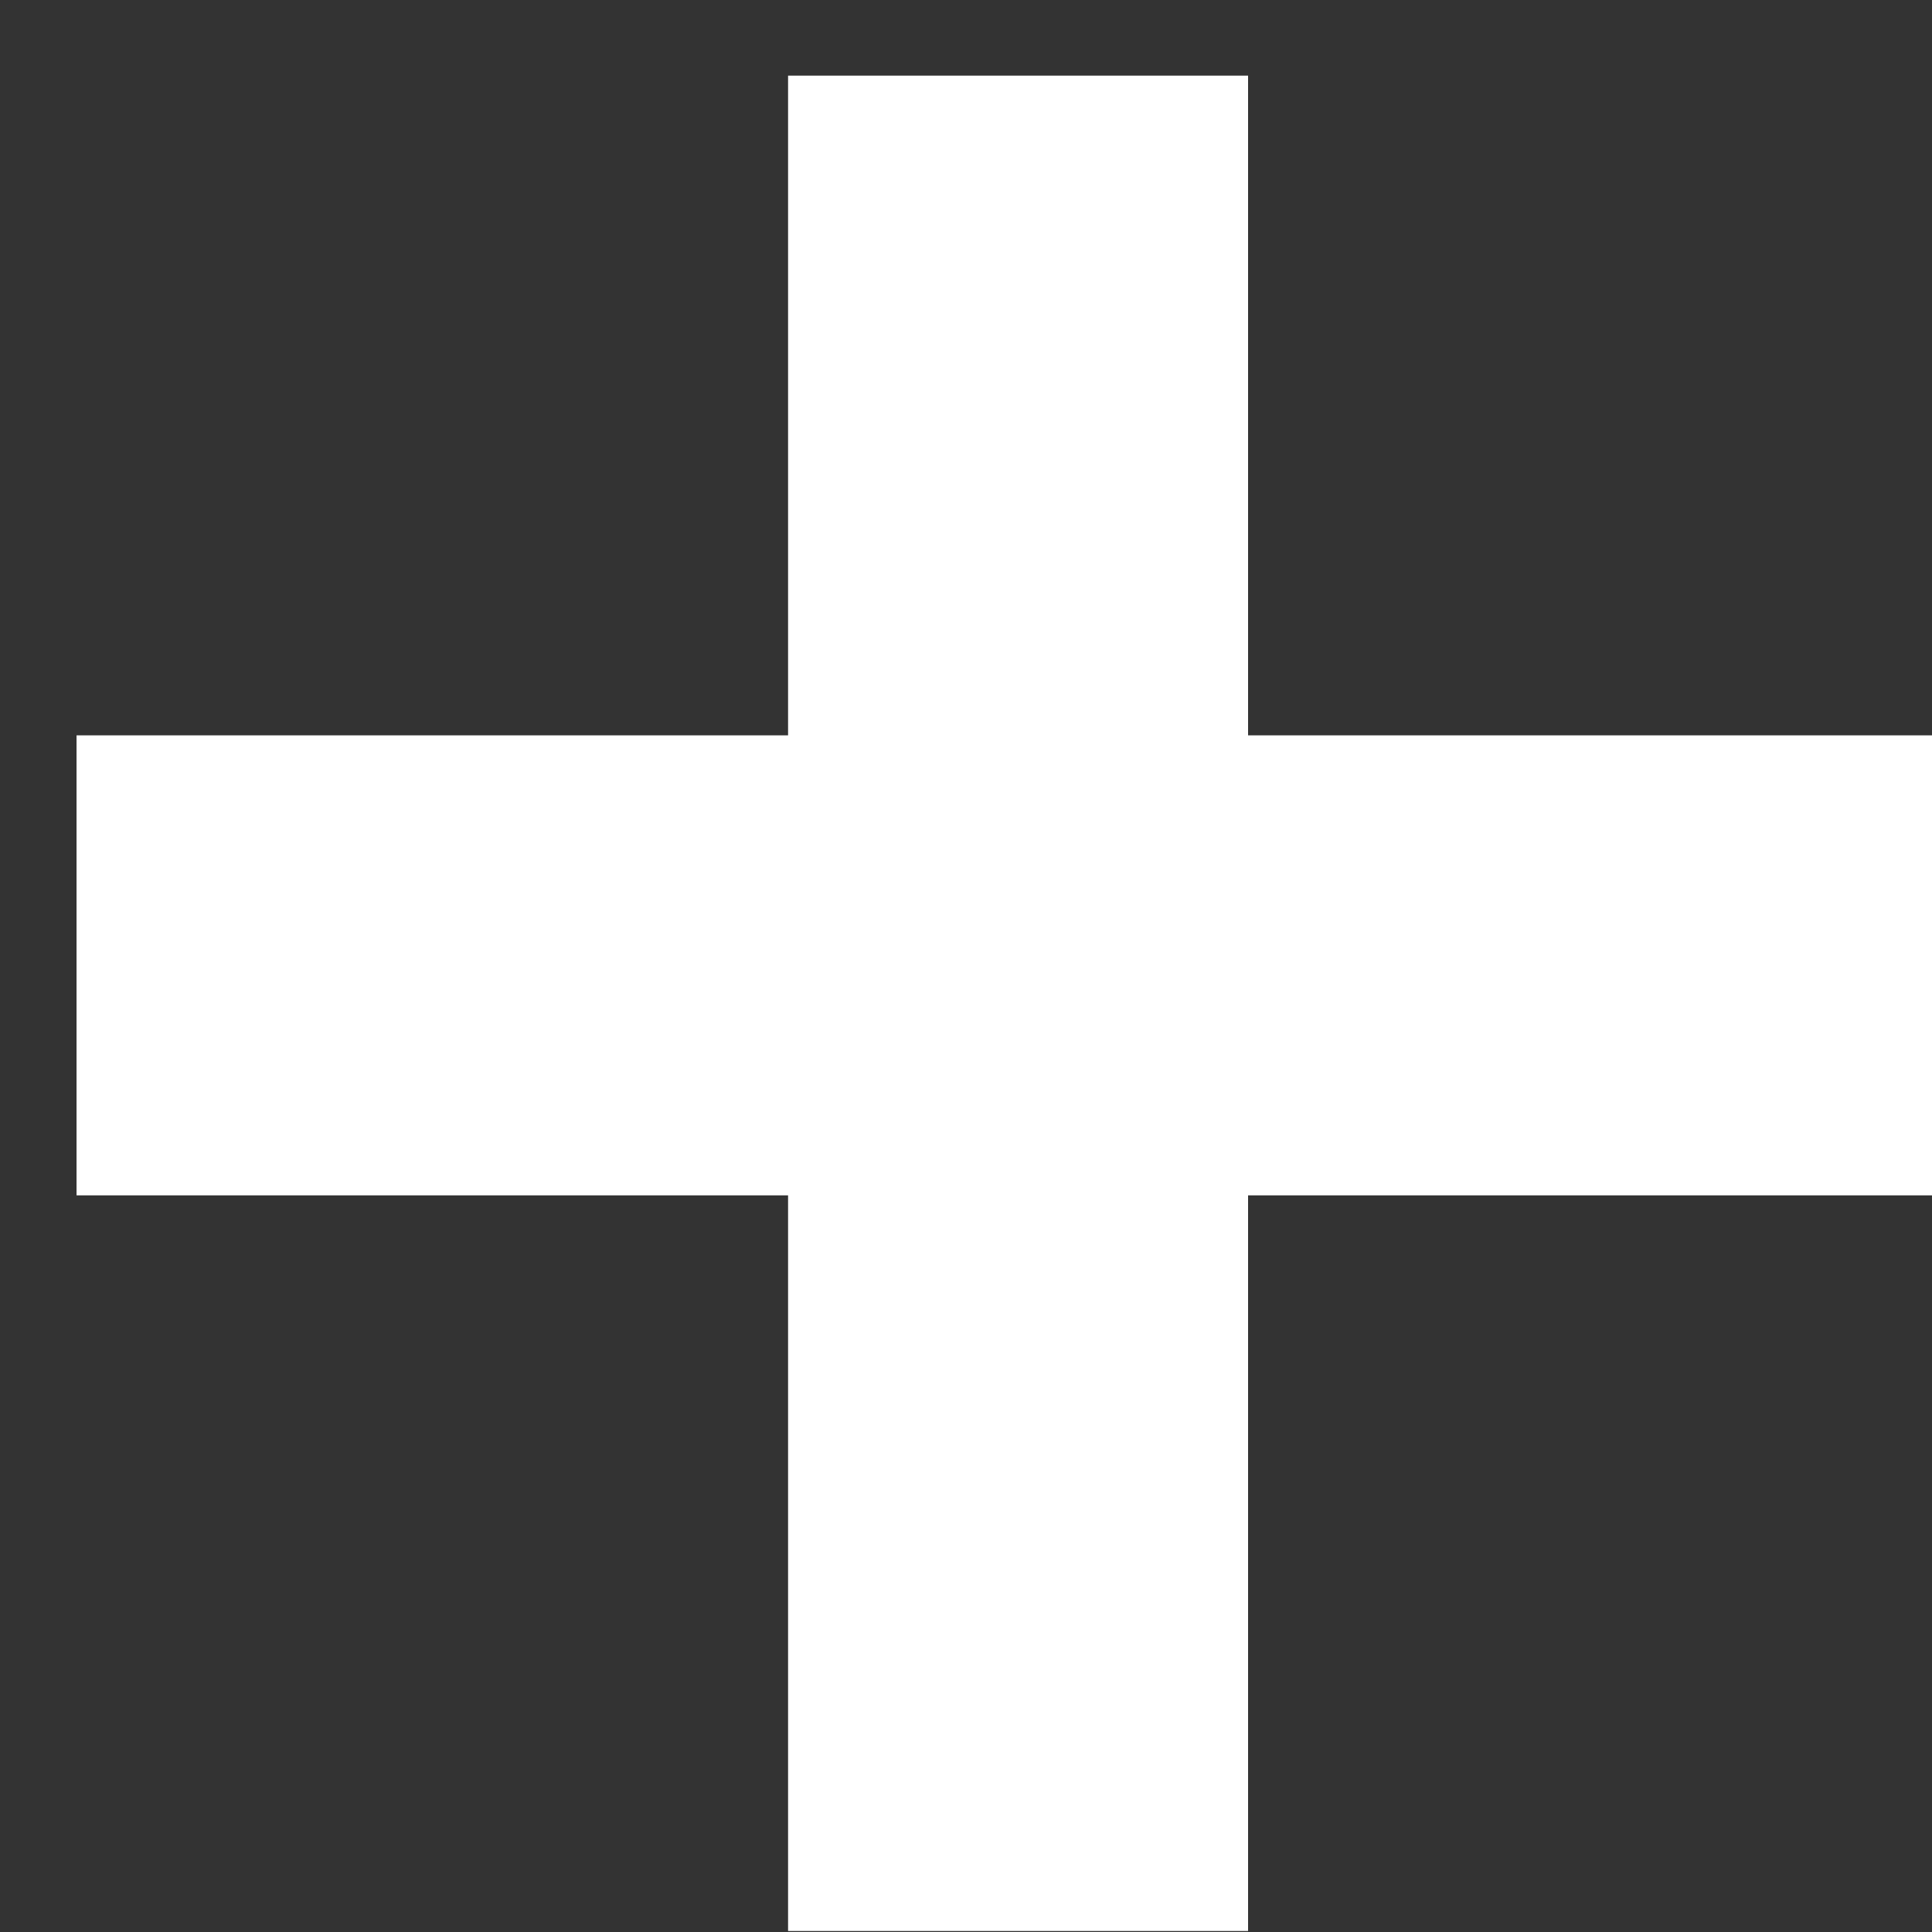 <svg width="21" height="21" viewBox="0 0 21 21" fill="none" xmlns="http://www.w3.org/2000/svg">
<rect x="0" y="0" width="21" height="21" fill="#333333" stroke="none"/>
<path d="M0.832 7.993L21 7.993L21 12.993L0.832 12.993L0.832 7.993Z" fill="white"/>
<path d="M13.566 0.822L13.566 20.989L8.566 20.989L8.566 0.822L13.566 0.822Z" fill="white"/>
</svg>
